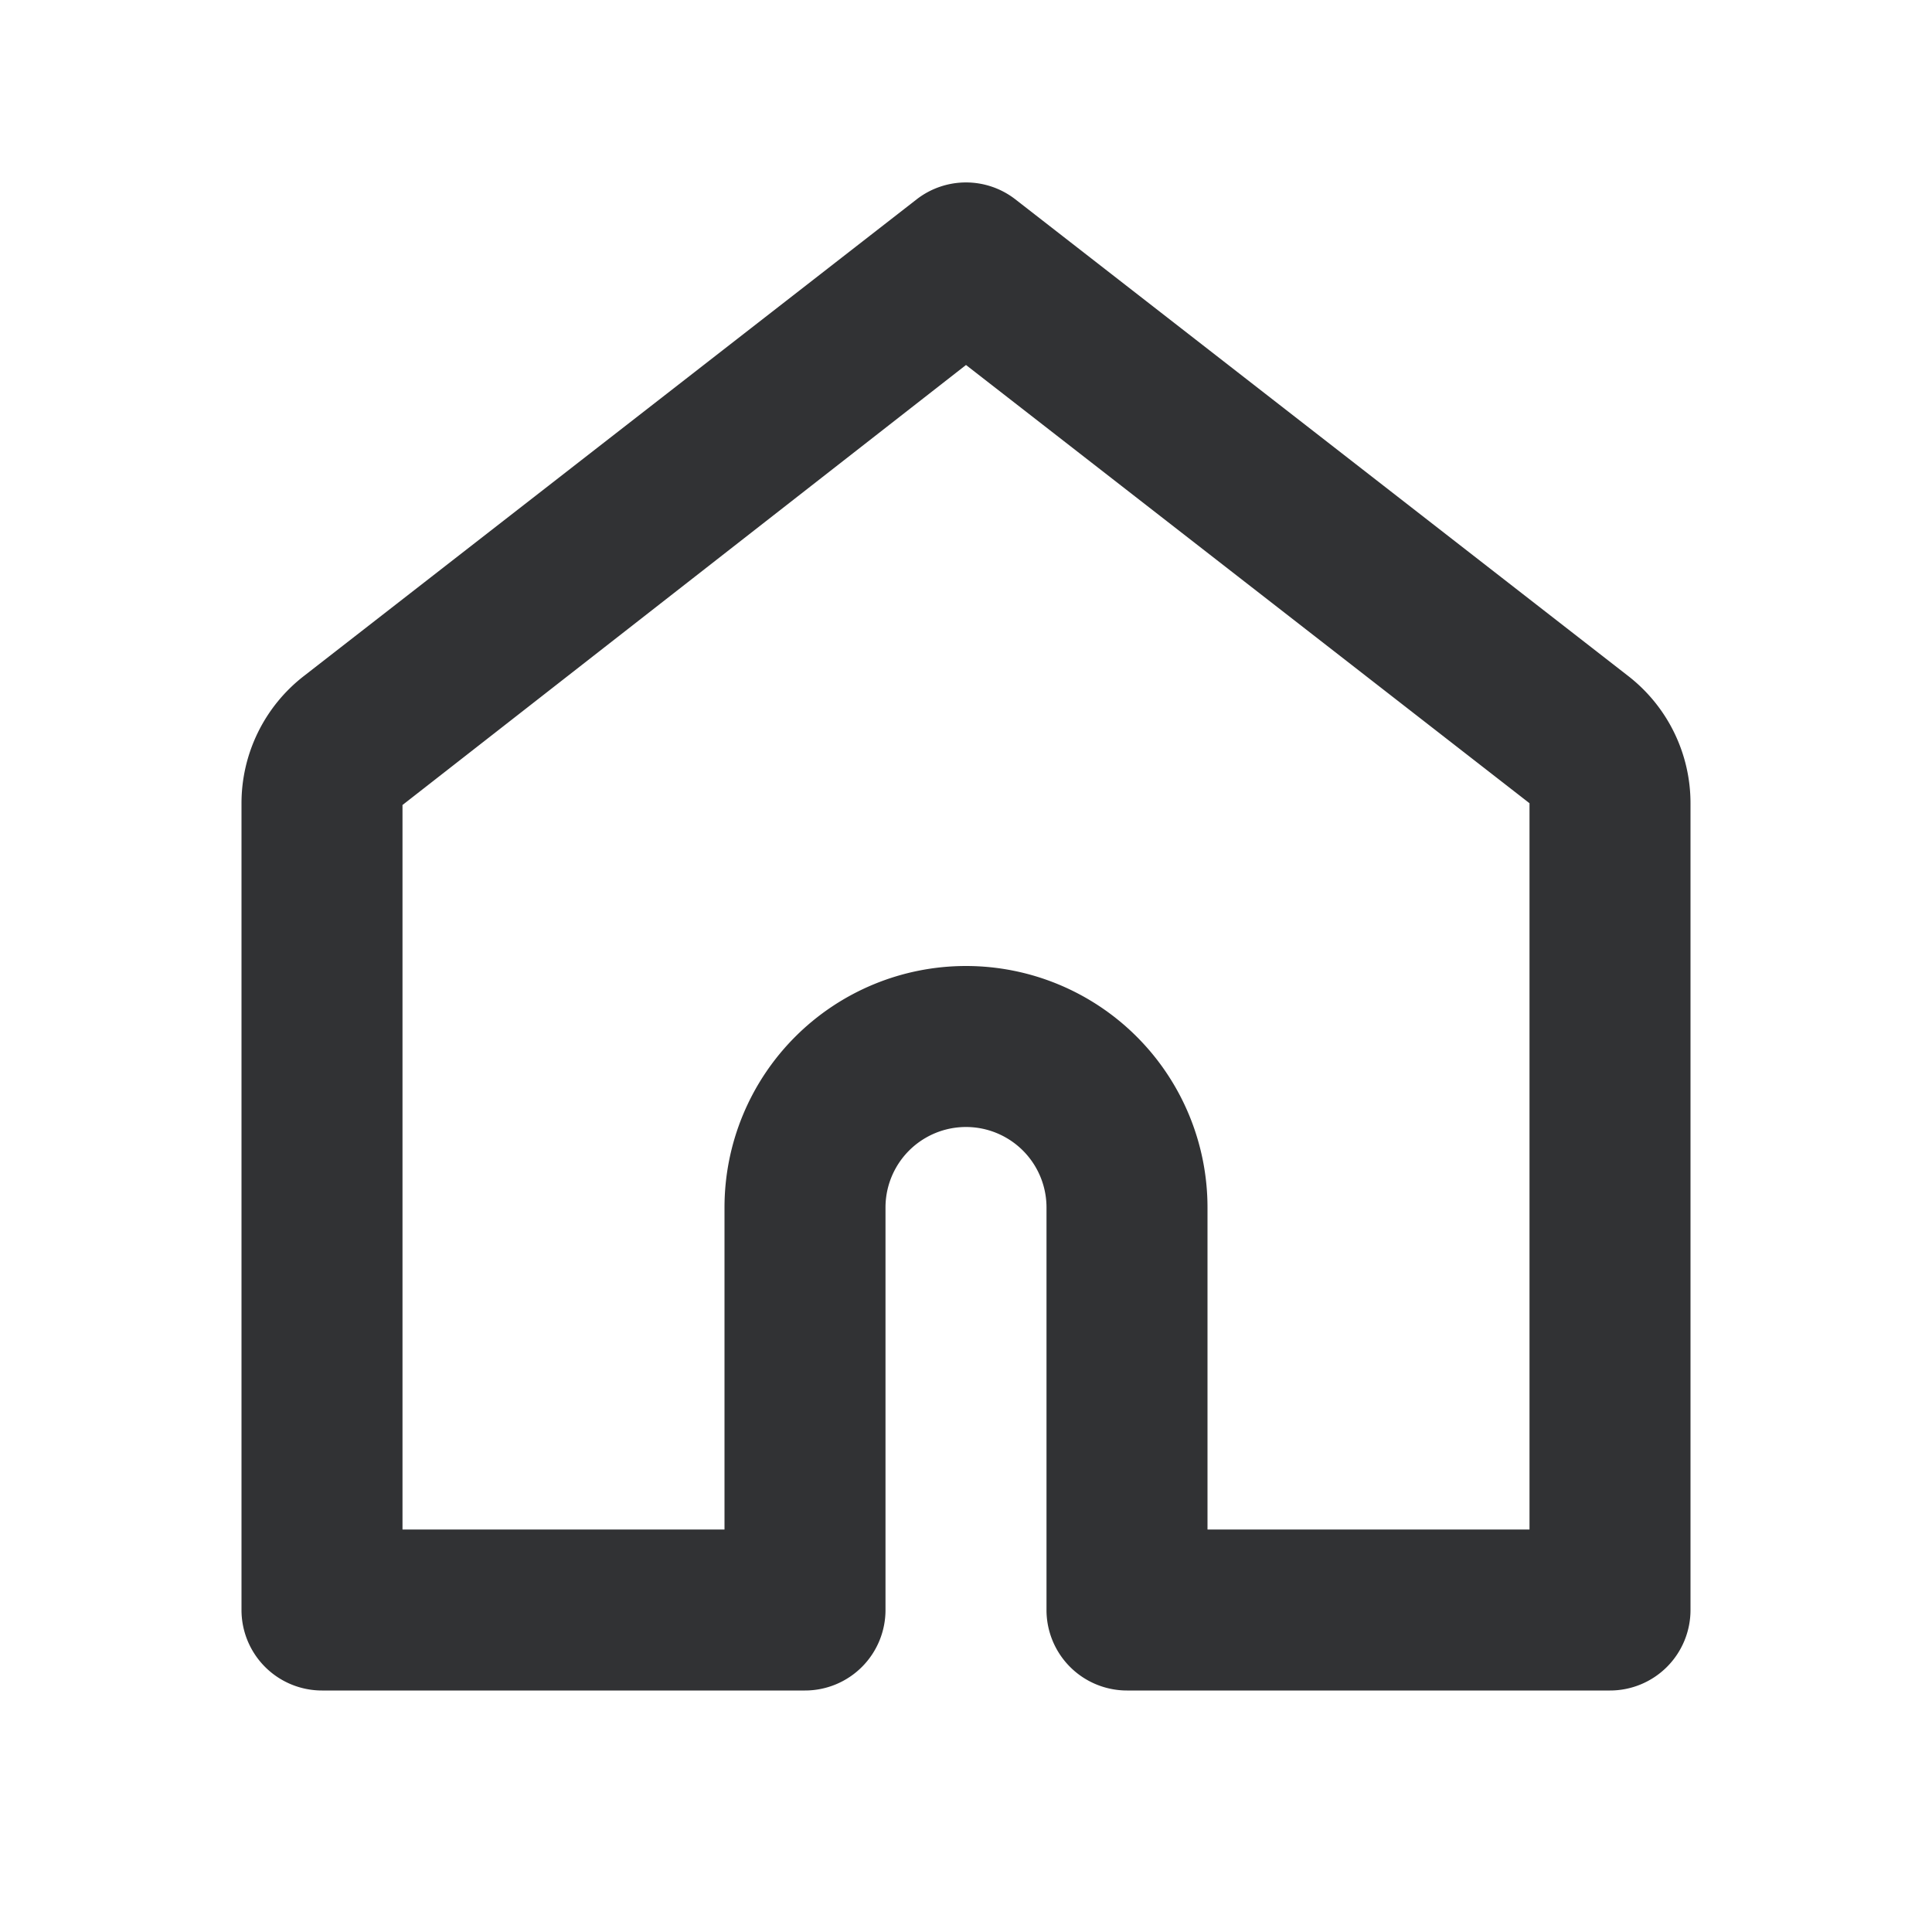 <svg xmlns="http://www.w3.org/2000/svg" width="24" height="24" fill="none" viewBox="0 0 24 24"><path fill="#313234" fill-rule="evenodd" d="M12.614 2.477a1 1 0 0 0-1.228 0L3.772 8.4A2 2 0 0 0 3 9.98V20a1 1 0 0 0 1 1h6a1 1 0 0 0 1-1v-5a1 1 0 1 1 2 0v5a1 1 0 0 0 1 1h6a1 1 0 0 0 1-1V9.978a2 2 0 0 0-.772-1.579zM9 19v-4a3 3 0 1 1 6 0v4h4V9.978l-7-5.444L5 10v9z" clip-rule="evenodd"/></svg>
